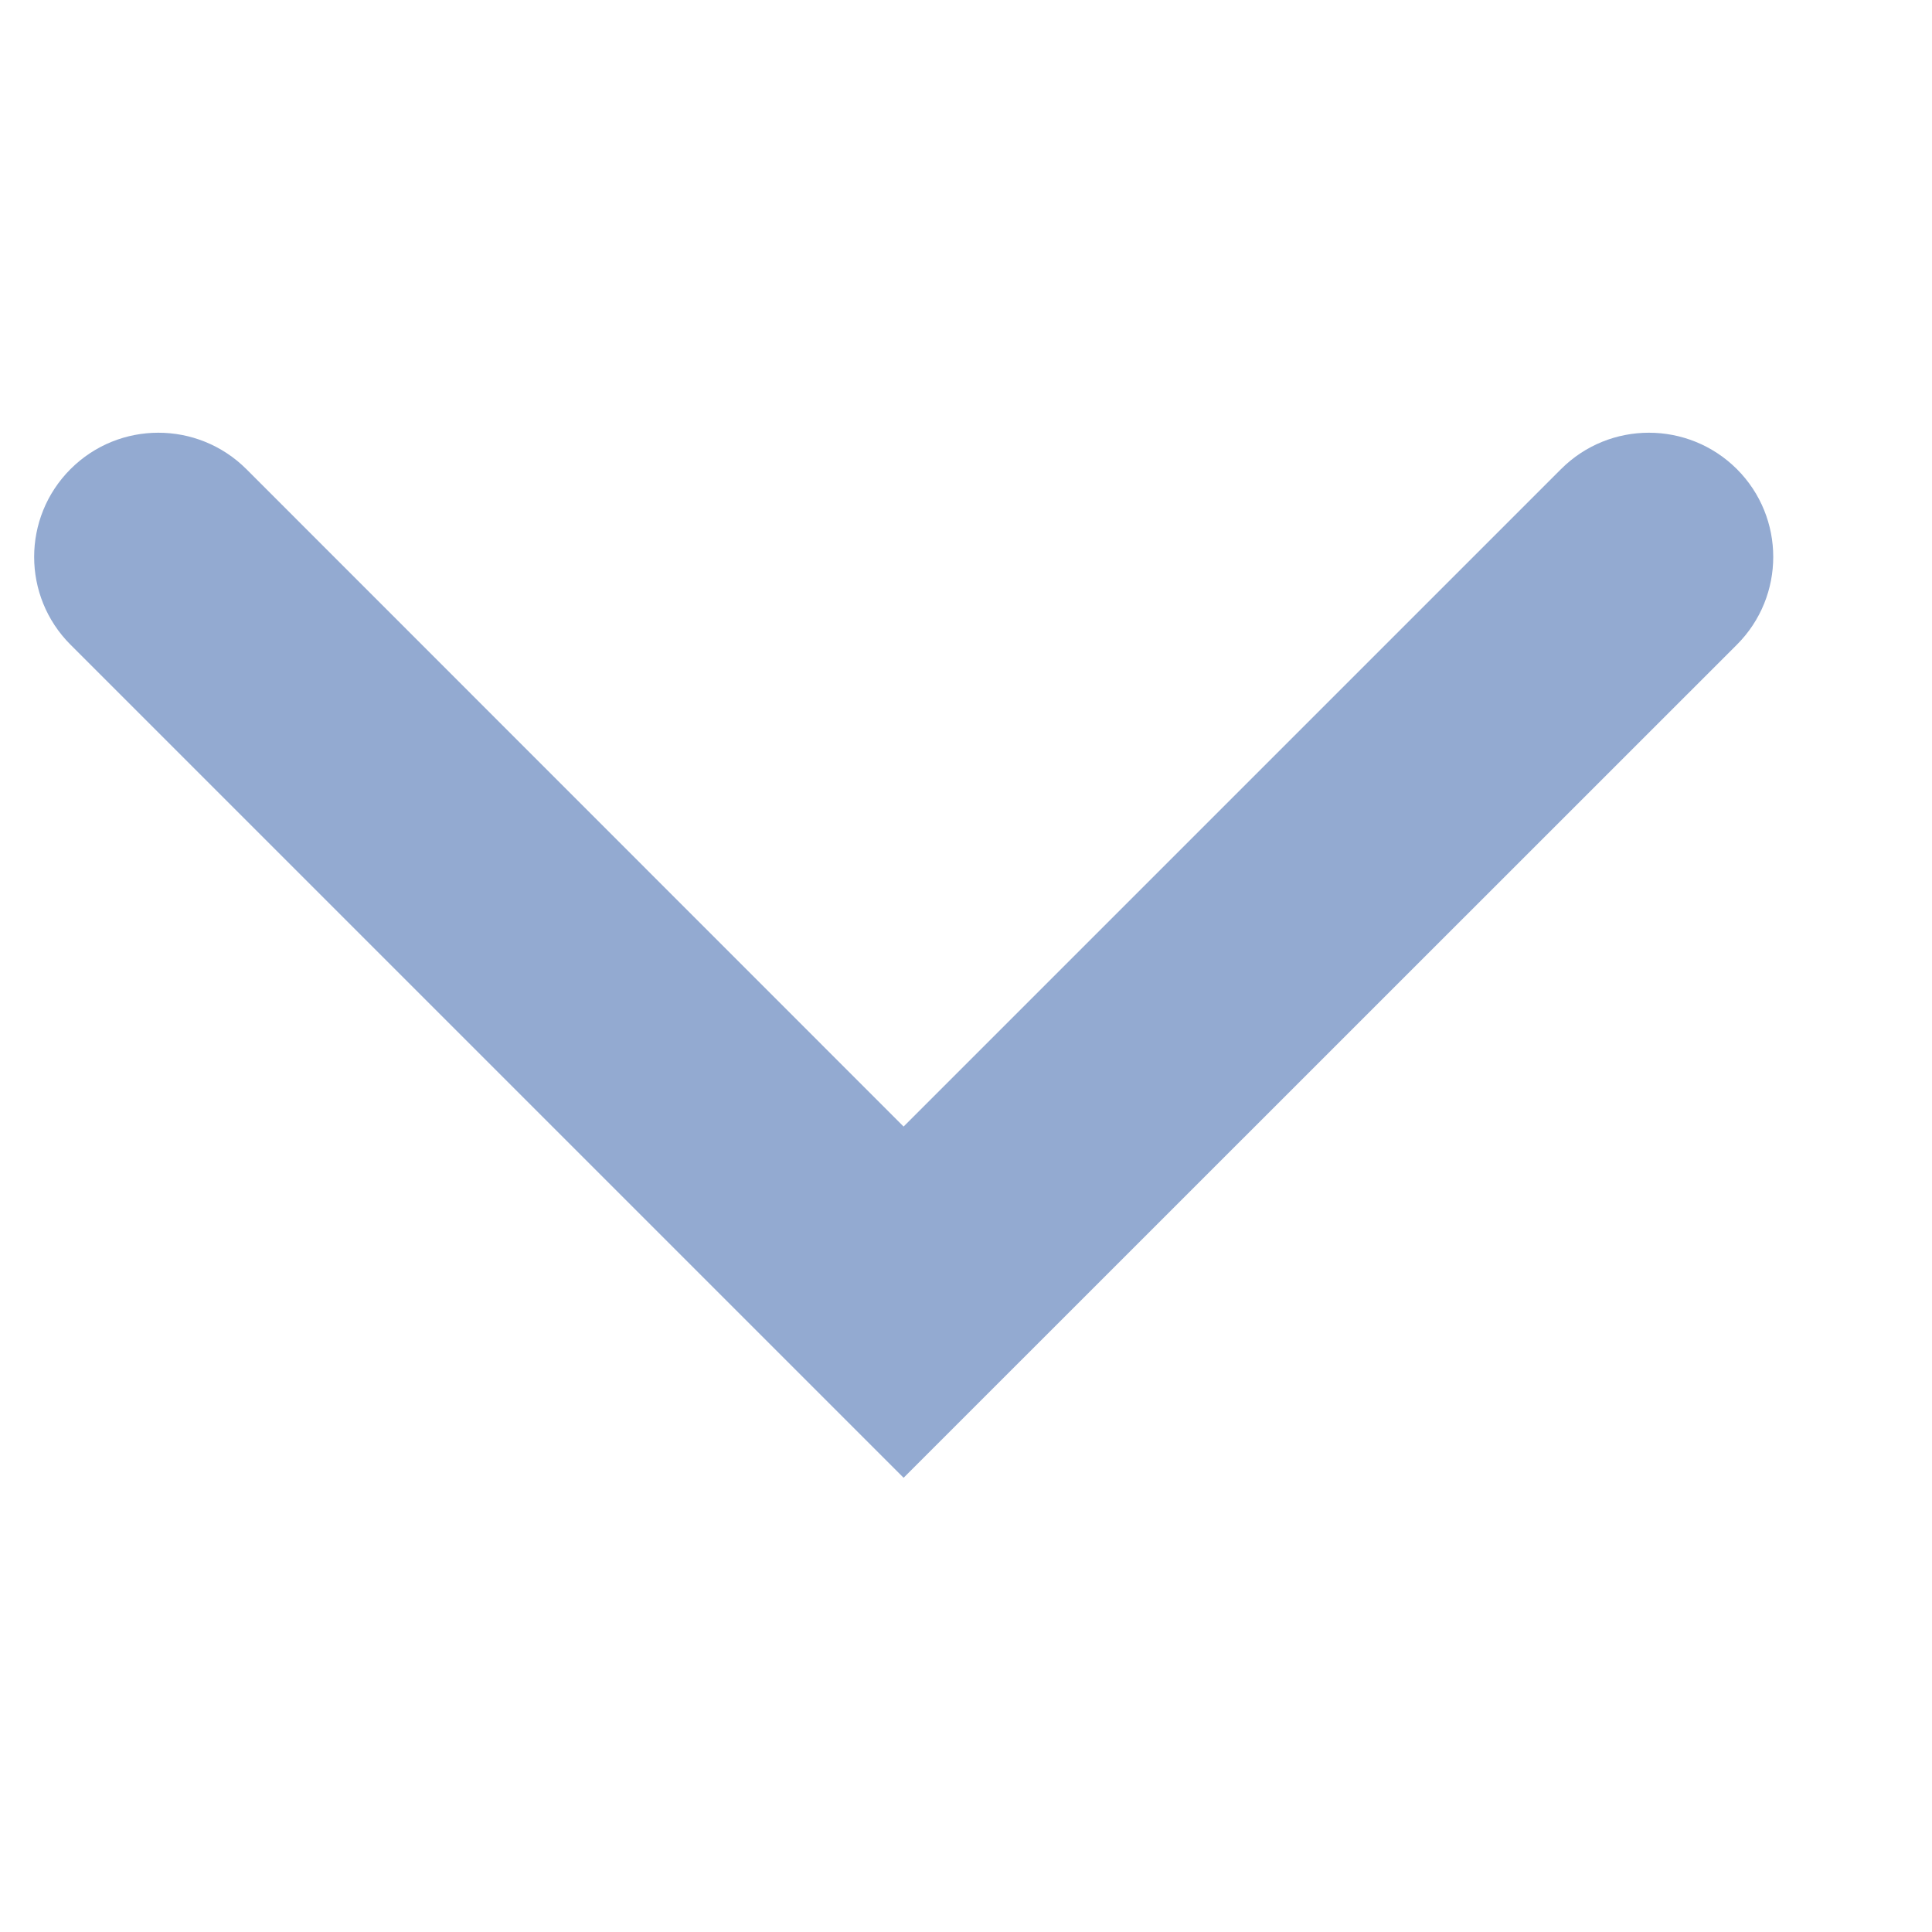 <svg xmlns="http://www.w3.org/2000/svg" xmlns:xlink="http://www.w3.org/1999/xlink" viewBox="0 0 10 10">
    <title>Icons/Chevron Down</title>
    <g id="New-Bakash" stroke="none" stroke-width="1" fill="none" fill-rule="evenodd">
        <g id="New-Bakash-4" transform="translate(-1646, -1217)" fill="#93AAD1">
            <g id="Bakash" transform="translate(94, 1172)">
                <g transform="translate(1464.982, 0.376)">
                    <g id="UI/Field/Input/Default" transform="translate(70.872, 24.005)">
                        <g id="Bakash/messeage/Ready" transform="translate(0.628, 0.747)">
                            <g id="Fields/Dropdown" transform="translate(15.444, 20.065)">
                                <g id="Group" transform="translate(0.251, 0.251)">
                                    <path d="M4.5,5.387 L7.903,1.984 C8.154,1.733 8.561,1.733 8.813,1.984 C9.064,2.235 9.064,2.642 8.813,2.893 L4.5,7.205 L0.188,2.893 C-0.063,2.642 -0.063,2.235 0.188,1.984 C0.439,1.733 0.846,1.733 1.098,1.984 L4.5,5.387 Z" id="Page-1" transform="translate(4.5, 4.5) rotate(-360) translate(-4.5, -4.5) "/>
                                </g>
                            </g>
                        </g>
                    </g>
                </g>
            </g>
        </g>
    </g>
</svg>